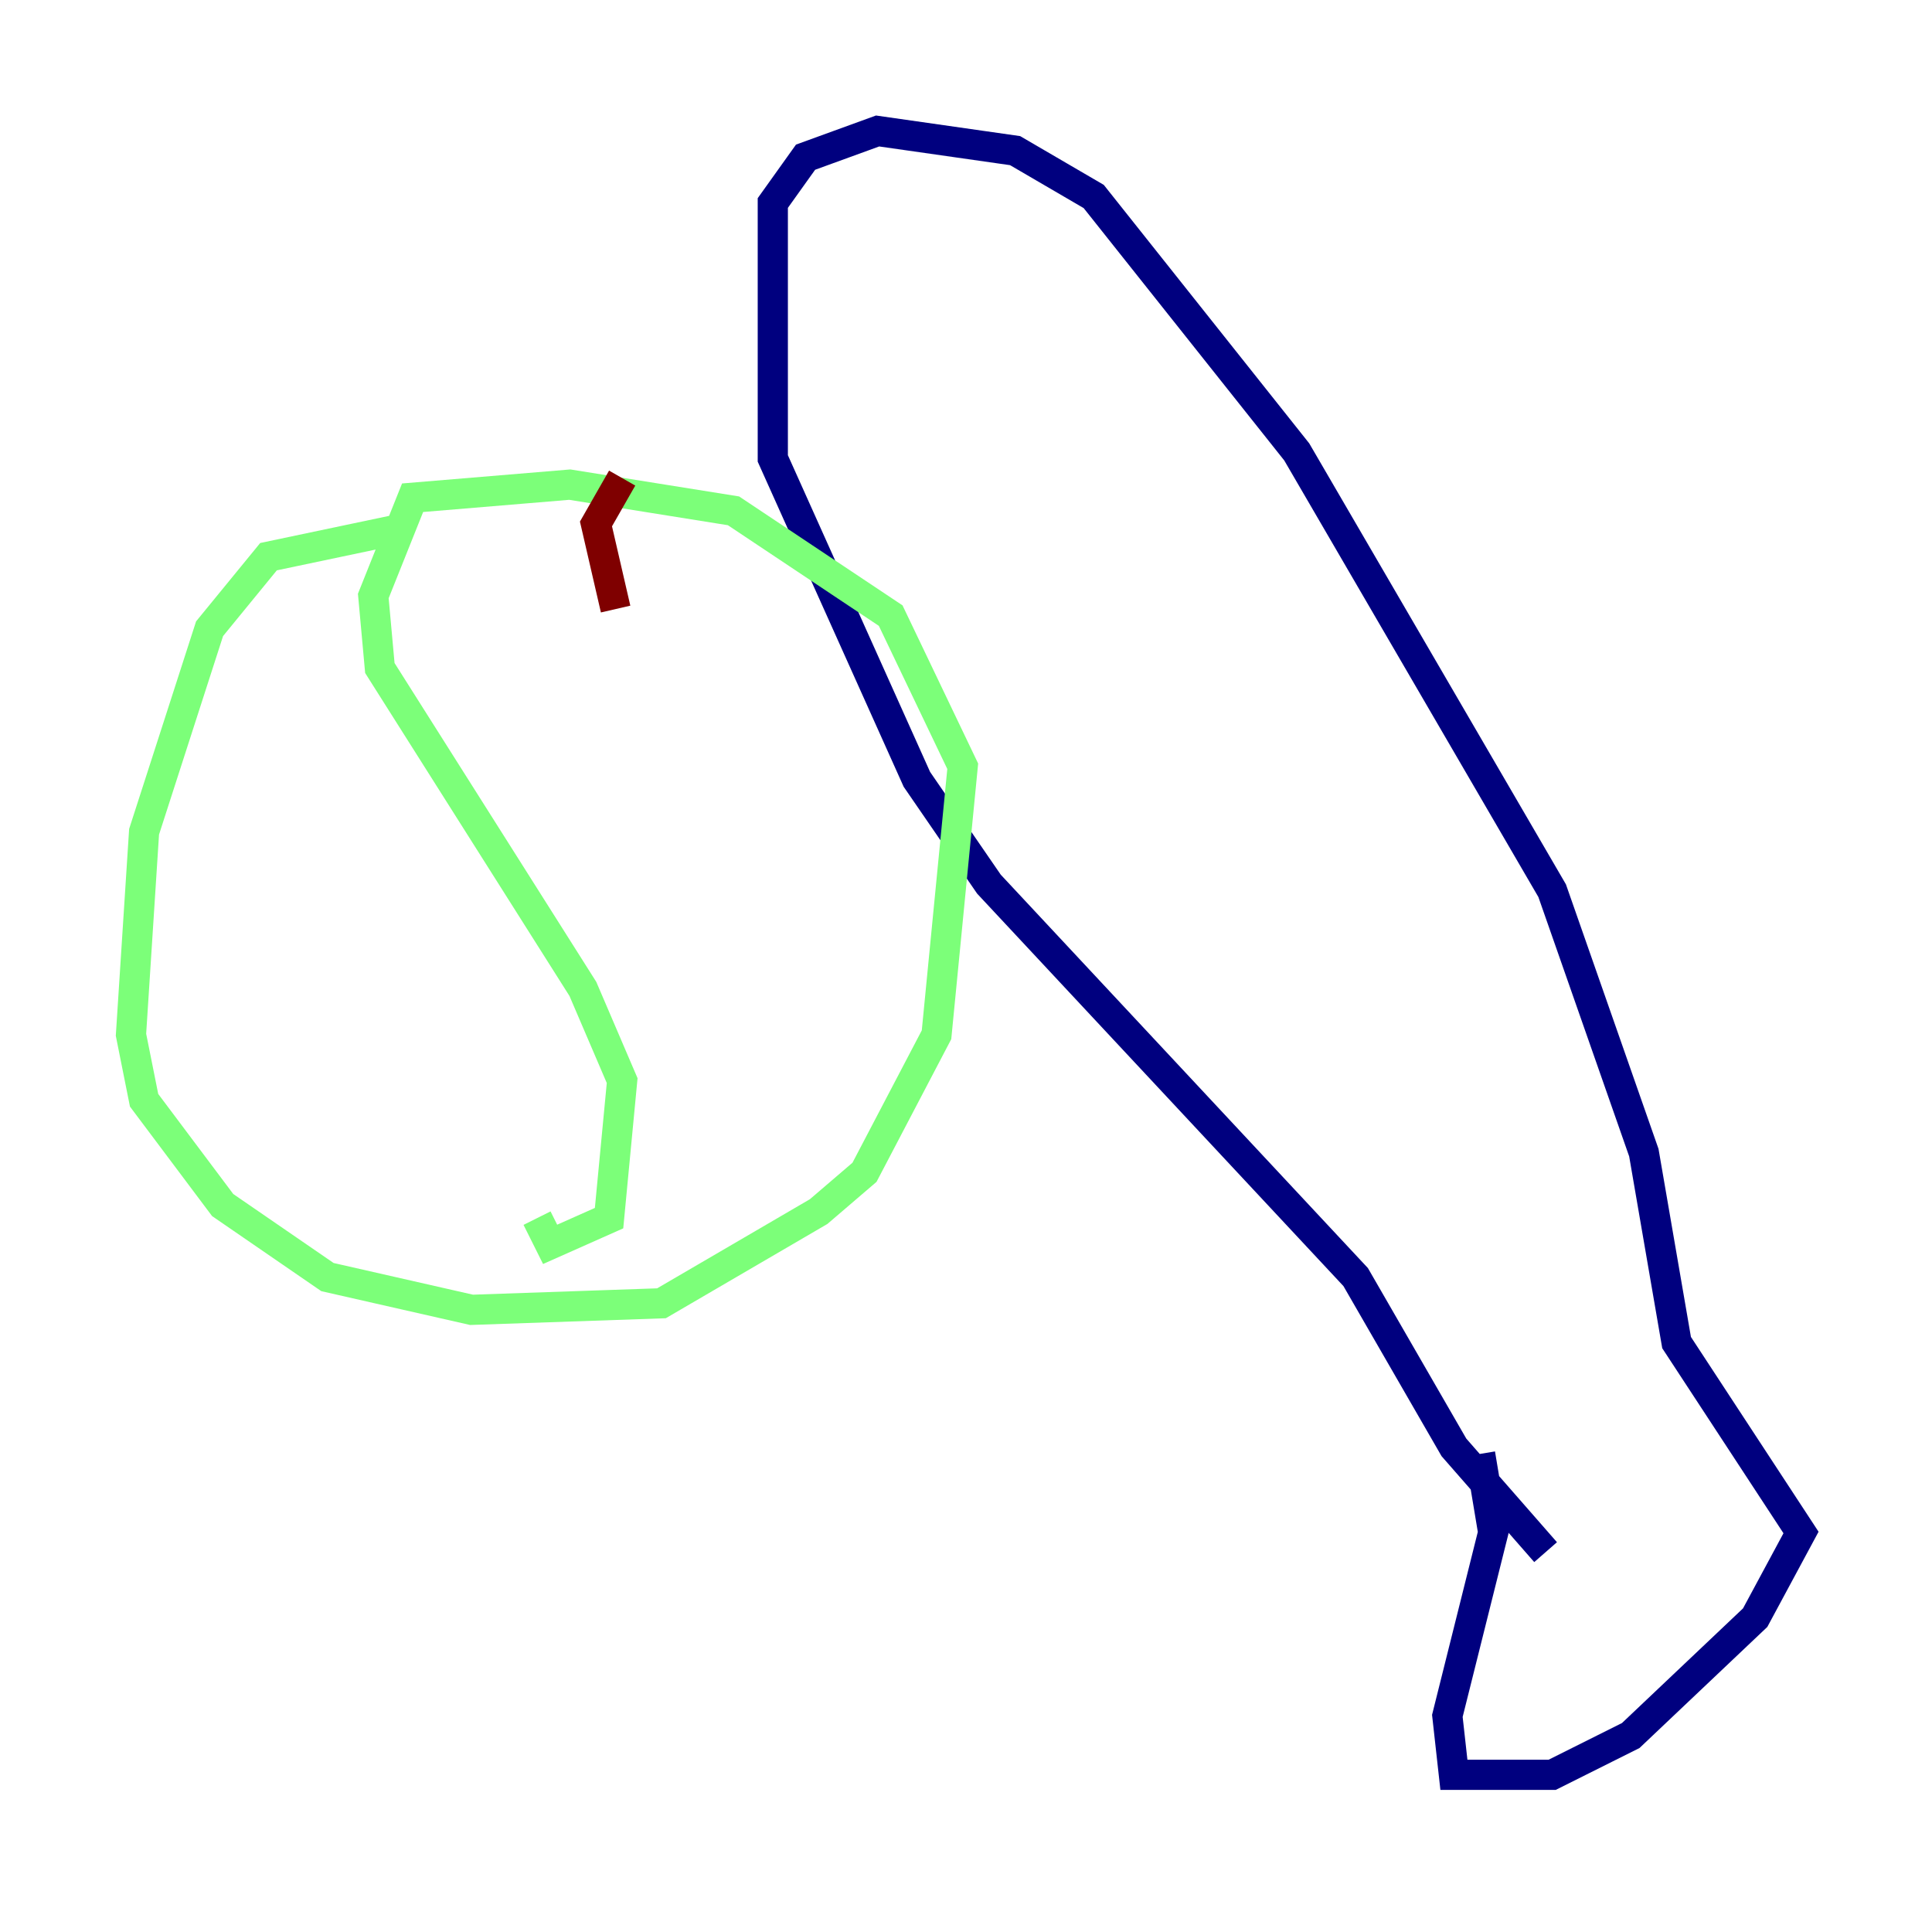 <?xml version="1.0" encoding="utf-8" ?>
<svg baseProfile="tiny" height="128" version="1.2" viewBox="0,0,128,128" width="128" xmlns="http://www.w3.org/2000/svg" xmlns:ev="http://www.w3.org/2001/xml-events" xmlns:xlink="http://www.w3.org/1999/xlink"><defs /><polyline fill="none" points="98.061,96.325 98.929,101.532 95.891,113.681 96.325,117.586 102.834,117.586 108.041,114.983 116.285,107.173 119.322,101.532 111.078,88.949 108.909,76.366 102.834,59.01 85.912,29.939 72.461,13.017 67.254,9.98 58.142,8.678 53.37,10.414 51.2,13.451 51.2,30.373 60.746,51.634 65.519,58.576 89.817,84.61 96.325,95.891 102.4,102.834" stroke="#00007f" stroke-width="2" /><polyline fill="none" points="26.034,35.146 17.79,36.881 13.885,41.654 9.546,55.105 8.678,68.556 9.546,72.895 14.752,79.837 21.695,84.61 31.241,86.78 43.824,86.346 54.237,80.271 57.275,77.668 62.047,68.556 63.783,50.766 59.01,40.786 48.597,33.844 37.749,32.108 27.336,32.976 24.732,39.485 25.166,44.258 38.617,65.519 41.22,71.593 40.352,80.705 36.447,82.441 35.58,80.705" stroke="#7cff79" stroke-width="2" /><polyline fill="none" points="41.22,31.675 39.485,34.712 40.786,40.352" stroke="#7f0000" stroke-width="2" /></svg>